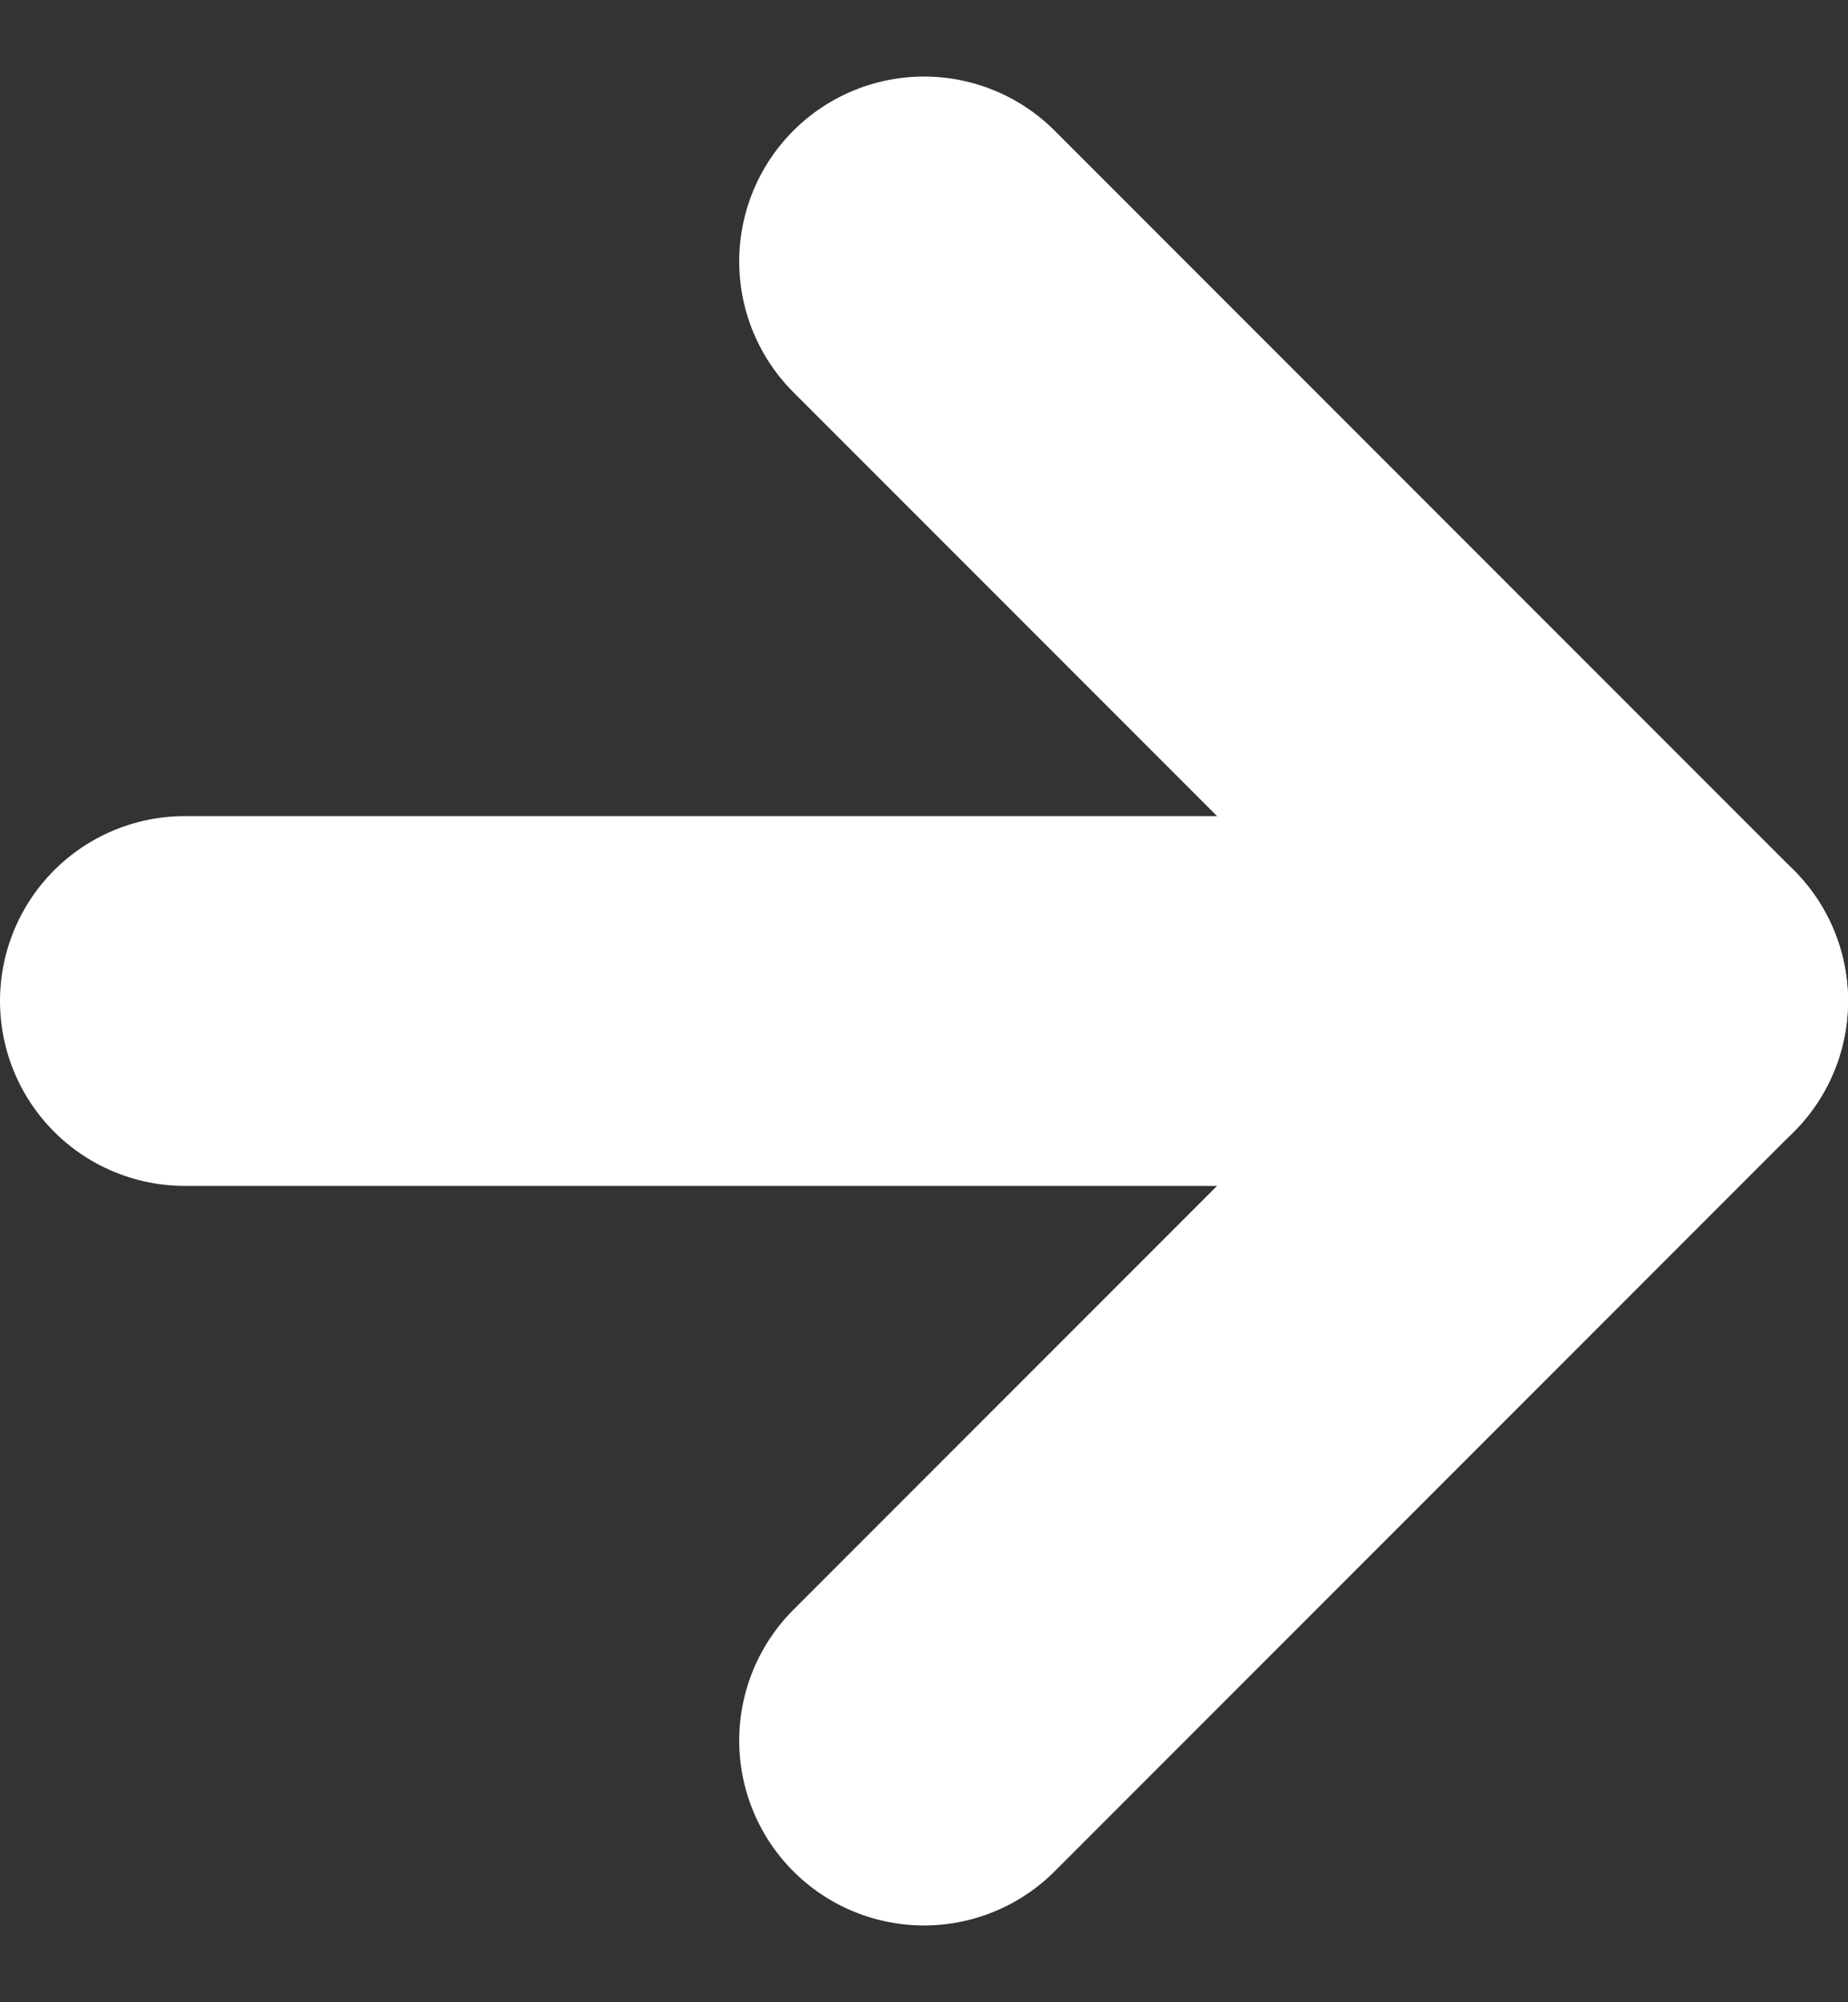 <svg xmlns="http://www.w3.org/2000/svg" width="10" height="10.828" viewBox="0 0 10 10.828"><rect x="0" y="0" width="10" height="10.828" fill="#333333" stroke="none"/><g transform="translate(17 17.414) rotate(180)"><path d="M12,8,8,12l4,4" fill="none" stroke="#fff" stroke-linecap="round" stroke-linejoin="round" stroke-width="2"/><line x1="8" transform="translate(8 12)" stroke-width="2" stroke="#fff" stroke-linecap="round" stroke-linejoin="round" fill="none"/></g></svg>